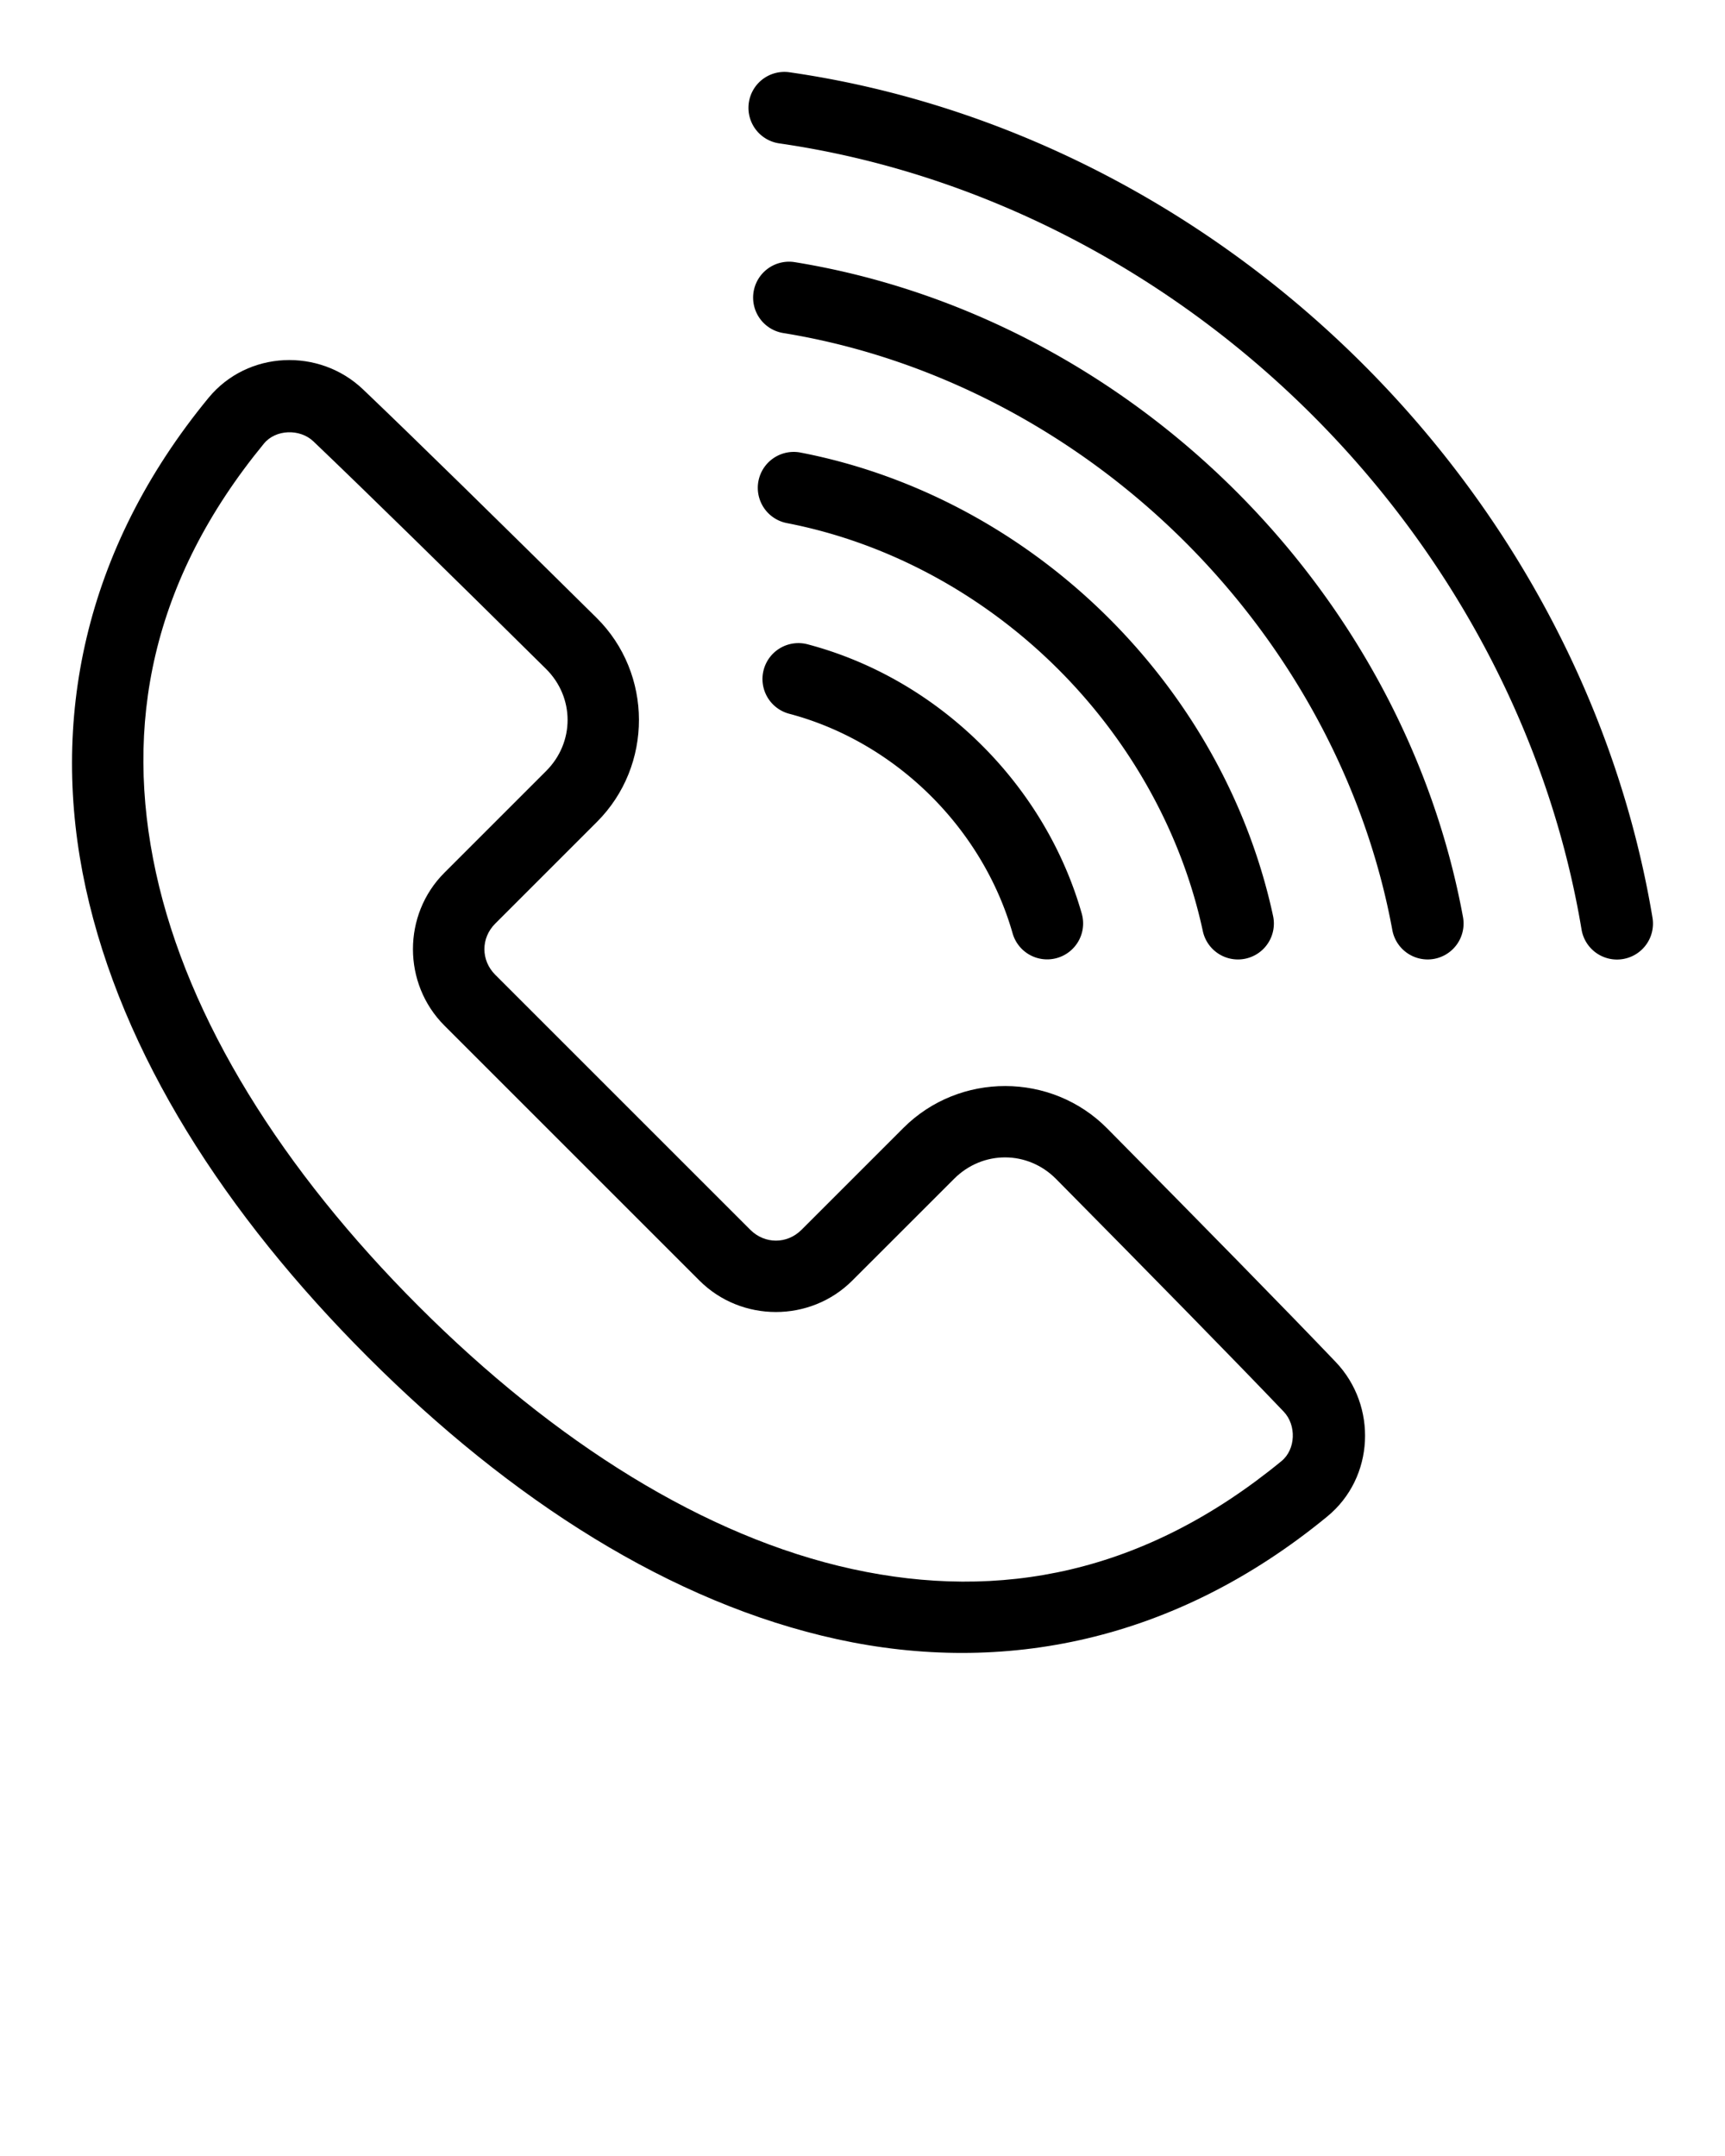 <svg xmlns:dc="http://purl.org/dc/elements/1.1/" xmlns:cc="http://creativecommons.org/ns#" xmlns:rdf="http://www.w3.org/1999/02/22-rdf-syntax-ns#" xmlns:svg="http://www.w3.org/2000/svg" xmlns="http://www.w3.org/2000/svg" version="1.1" viewBox="0 0 48 60" x="0px" y="0px"><g transform="translate(-0.004,-4.7136653e-4)"><path style="color:#000000;font-style:normal;font-variant:normal;font-weight:normal;font-stretch:normal;font-size:medium;line-height:normal;font-family:sans-serif;font-variant-ligatures:normal;font-variant-position:normal;font-variant-caps:normal;font-variant-numeric:normal;font-variant-alternates:normal;font-variant-east-asian:normal;font-feature-settings:normal;font-variation-settings:normal;text-indent:0;text-align:start;text-decoration:none;text-decoration-line:none;text-decoration-style:solid;text-decoration-color:#000000;letter-spacing:normal;word-spacing:normal;text-transform:none;writing-mode:lr-tb;direction:ltr;text-orientation:mixed;dominant-baseline:auto;baseline-shift:baseline;text-anchor:start;white-space:normal;shape-padding:0;shape-margin:0;inline-size:0;clip-rule:nonzero;display:inline;overflow:visible;visibility:visible;opacity:1;isolation:auto;mix-blend-mode:normal;color-interpolation:sRGB;color-interpolation-filters:linearRGB;solid-color:#000000;solid-opacity:1;vector-effect:none;fill:#000000;fill-opacity:1;fill-rule:nonzero;stroke:none;stroke-linecap:round;stroke-linejoin:round;stroke-miterlimit:4;stroke-dasharray:none;stroke-dashoffset:0;stroke-opacity:1;color-rendering:auto;image-rendering:auto;shape-rendering:auto;text-rendering:auto;enable-background:accumulate;stop-color:#000000;stop-opacity:1" d="m 23.298,45.619 c 4.618,1.007 9.395,0.071 13.638,-3.415 1.32,-1.084 1.398,-3.082 0.235,-4.301 -1.385,-1.451 -3.695,-3.806 -6.357,-6.498 -1.552,-1.57 -4.113,-1.574 -5.673,-0.014 l -2.835,2.835 c -0.402,0.402 -1.022,0.4 -1.424,-0.001 l -7.097,-7.097 c -0.402,-0.402 -0.403,-1.022 -10e-4,-1.424 l 2.831,-2.831 c 1.562,-1.562 1.558,-4.127 -0.014,-5.682 -2.691,-2.66 -5.043,-4.969 -6.494,-6.353 -1.219,-1.163 -3.216,-1.085 -4.301,0.235 -3.487,4.243 -4.423,9.022 -3.417,13.639 1.007,4.618 3.876,9.08 7.853,13.057 3.977,3.977 8.439,6.843 13.057,7.85 z M 4.343,24.285 c -0.894,-4.102 -0.134,-8.12 3.007,-11.942 0.322,-0.392 0.995,-0.421 1.376,-0.058 1.428,1.363 3.782,3.671 6.469,6.328 0.802,0.793 0.804,2.047 0.005,2.845 l -2.831,2.831 c -1.166,1.166 -1.165,3.086 10e-4,4.252 l 7.097,7.097 c 1.166,1.166 3.086,1.167 4.252,0.001 L 26.554,32.805 c 0.796,-0.796 2.047,-0.793 2.838,0.007 2.659,2.689 4.967,5.043 6.331,6.472 0.363,0.38 0.334,1.053 -0.058,1.376 -3.822,3.14 -7.84,3.901 -11.942,3.007 C 19.621,42.772 15.441,40.14 11.655,36.354 7.869,32.568 5.237,28.387 4.343,24.285 Z"/><path style="color:#000000;font-style:normal;font-variant:normal;font-weight:normal;font-stretch:normal;font-size:medium;line-height:normal;font-family:sans-serif;font-variant-ligatures:normal;font-variant-position:normal;font-variant-caps:normal;font-variant-numeric:normal;font-variant-alternates:normal;font-variant-east-asian:normal;font-feature-settings:normal;font-variation-settings:normal;text-indent:0;text-align:start;text-decoration:none;text-decoration-line:none;text-decoration-style:solid;text-decoration-color:#000000;letter-spacing:normal;word-spacing:normal;text-transform:none;writing-mode:lr-tb;direction:ltr;text-orientation:mixed;dominant-baseline:auto;baseline-shift:baseline;text-anchor:start;white-space:normal;shape-padding:0;shape-margin:0;inline-size:0;clip-rule:nonzero;display:inline;overflow:visible;visibility:visible;opacity:1;isolation:auto;mix-blend-mode:normal;color-interpolation:sRGB;color-interpolation-filters:linearRGB;solid-color:#000000;solid-opacity:1;vector-effect:none;fill:#000000;fill-opacity:1;fill-rule:nonzero;stroke:none;stroke-linecap:round;stroke-linejoin:round;stroke-miterlimit:4;stroke-dasharray:none;stroke-dashoffset:0;stroke-opacity:1;color-rendering:auto;image-rendering:auto;shape-rendering:auto;text-rendering:auto;enable-background:accumulate;stop-color:#000000" d="m 27.335,20.751 c -1.36,-1.36 -3.042,-2.34 -4.859,-2.82 a 1,1 0 0 0 -1.222,0.711 1,1 0 0 0 0.711,1.222 c 1.46,0.386 2.84,1.185 3.955,2.301 1.077,1.077 1.861,2.404 2.261,3.81 a 1,1 0 0 0 1.236,0.686 1,1 0 0 0 0.688,-1.235 C 29.608,23.68 28.648,22.064 27.335,20.751 Z"/><path style="color:#000000;font-style:normal;font-variant:normal;font-weight:normal;font-stretch:normal;font-size:medium;line-height:normal;font-family:sans-serif;font-variant-ligatures:normal;font-variant-position:normal;font-variant-caps:normal;font-variant-numeric:normal;font-variant-alternates:normal;font-variant-east-asian:normal;font-feature-settings:normal;font-variation-settings:normal;text-indent:0;text-align:start;text-decoration:none;text-decoration-line:none;text-decoration-style:solid;text-decoration-color:#000000;letter-spacing:normal;word-spacing:normal;text-transform:none;writing-mode:lr-tb;direction:ltr;text-orientation:mixed;dominant-baseline:auto;baseline-shift:baseline;text-anchor:start;white-space:normal;shape-padding:0;shape-margin:0;inline-size:0;clip-rule:nonzero;display:inline;overflow:visible;visibility:visible;opacity:1;isolation:auto;mix-blend-mode:normal;color-interpolation:sRGB;color-interpolation-filters:linearRGB;solid-color:#000000;solid-opacity:1;vector-effect:none;fill:#000000;fill-opacity:1;fill-rule:nonzero;stroke:none;stroke-linecap:round;stroke-linejoin:round;stroke-miterlimit:4;stroke-dasharray:none;stroke-dashoffset:0;stroke-opacity:1;color-rendering:auto;image-rendering:auto;shape-rendering:auto;text-rendering:auto;enable-background:accumulate;stop-color:#000000" d="m 30.87,17.216 c -2.38,-2.38 -5.388,-4.002 -8.59,-4.621 a 1,1 0 0 0 -1.171,0.79 1,1 0 0 0 0.791,1.173 c 2.79,0.54 5.451,1.968 7.556,4.073 2.034,2.034 3.439,4.59 4.018,7.282 a 1,1 0 0 0 1.189,0.766 1,1 0 0 0 0.766,-1.186 c -0.664,-3.087 -2.26,-5.977 -4.559,-8.277 z"/><path style="color:#000000;font-style:normal;font-variant:normal;font-weight:normal;font-stretch:normal;font-size:medium;line-height:normal;font-family:sans-serif;font-variant-ligatures:normal;font-variant-position:normal;font-variant-caps:normal;font-variant-numeric:normal;font-variant-alternates:normal;font-variant-east-asian:normal;font-feature-settings:normal;font-variation-settings:normal;text-indent:0;text-align:start;text-decoration:none;text-decoration-line:none;text-decoration-style:solid;text-decoration-color:#000000;letter-spacing:normal;word-spacing:normal;text-transform:none;writing-mode:lr-tb;direction:ltr;text-orientation:mixed;dominant-baseline:auto;baseline-shift:baseline;text-anchor:start;white-space:normal;shape-padding:0;shape-margin:0;inline-size:0;clip-rule:nonzero;display:inline;overflow:visible;visibility:visible;opacity:1;isolation:auto;mix-blend-mode:normal;color-interpolation:sRGB;color-interpolation-filters:linearRGB;solid-color:#000000;solid-opacity:1;vector-effect:none;fill:#000000;fill-opacity:1;fill-rule:nonzero;stroke:none;stroke-linecap:round;stroke-linejoin:round;stroke-miterlimit:4;stroke-dasharray:none;stroke-dashoffset:0;stroke-opacity:1;color-rendering:auto;image-rendering:auto;shape-rendering:auto;text-rendering:auto;enable-background:accumulate;stop-color:#000000" d="M 34.406,13.68 C 31.015,10.29 26.688,8.036 22.118,7.296 a 1,1 0 0 0 -1.145,0.827 1,1 0 0 0 0.826,1.146 c 4.132,0.669 8.09,2.724 11.192,5.825 2.998,2.998 5.021,6.8 5.756,10.789 a 1,1 0 0 0 1.164,0.802 1,1 0 0 0 0.802,-1.164 C 39.902,21.113 37.683,16.957 34.406,13.68 Z"/><path style="color:#000000;font-style:normal;font-variant:normal;font-weight:normal;font-stretch:normal;font-size:medium;line-height:normal;font-family:sans-serif;font-variant-ligatures:normal;font-variant-position:normal;font-variant-caps:normal;font-variant-numeric:normal;font-variant-alternates:normal;font-variant-east-asian:normal;font-feature-settings:normal;font-variation-settings:normal;text-indent:0;text-align:start;text-decoration:none;text-decoration-line:none;text-decoration-style:solid;text-decoration-color:#000000;letter-spacing:normal;word-spacing:normal;text-transform:none;writing-mode:lr-tb;direction:ltr;text-orientation:mixed;dominant-baseline:auto;baseline-shift:baseline;text-anchor:start;white-space:normal;shape-padding:0;shape-margin:0;inline-size:0;clip-rule:nonzero;display:inline;overflow:visible;visibility:visible;opacity:1;isolation:auto;mix-blend-mode:normal;color-interpolation:sRGB;color-interpolation-filters:linearRGB;solid-color:#000000;solid-opacity:1;vector-effect:none;fill:#000000;fill-opacity:1;fill-rule:nonzero;stroke:none;stroke-linecap:round;stroke-linejoin:round;stroke-miterlimit:4;stroke-dasharray:none;stroke-dashoffset:0;stroke-opacity:1;color-rendering:auto;image-rendering:auto;shape-rendering:auto;text-rendering:auto;enable-background:accumulate;stop-color:#000000" d="M 37.941,10.145 C 33.544,5.747 27.903,2.867 21.975,2.012 a 1,1 0 0 0 -1.134,0.847 1,1 0 0 0 0.848,1.132 c 5.477,0.791 10.737,3.467 14.838,7.568 3.965,3.965 6.602,9.018 7.485,14.308 a 1,1 0 0 0 1.152,0.823 1,1 0 0 0 0.822,-1.153 C 45.03,19.814 42.192,14.396 37.941,10.145 Z"/></g></svg>